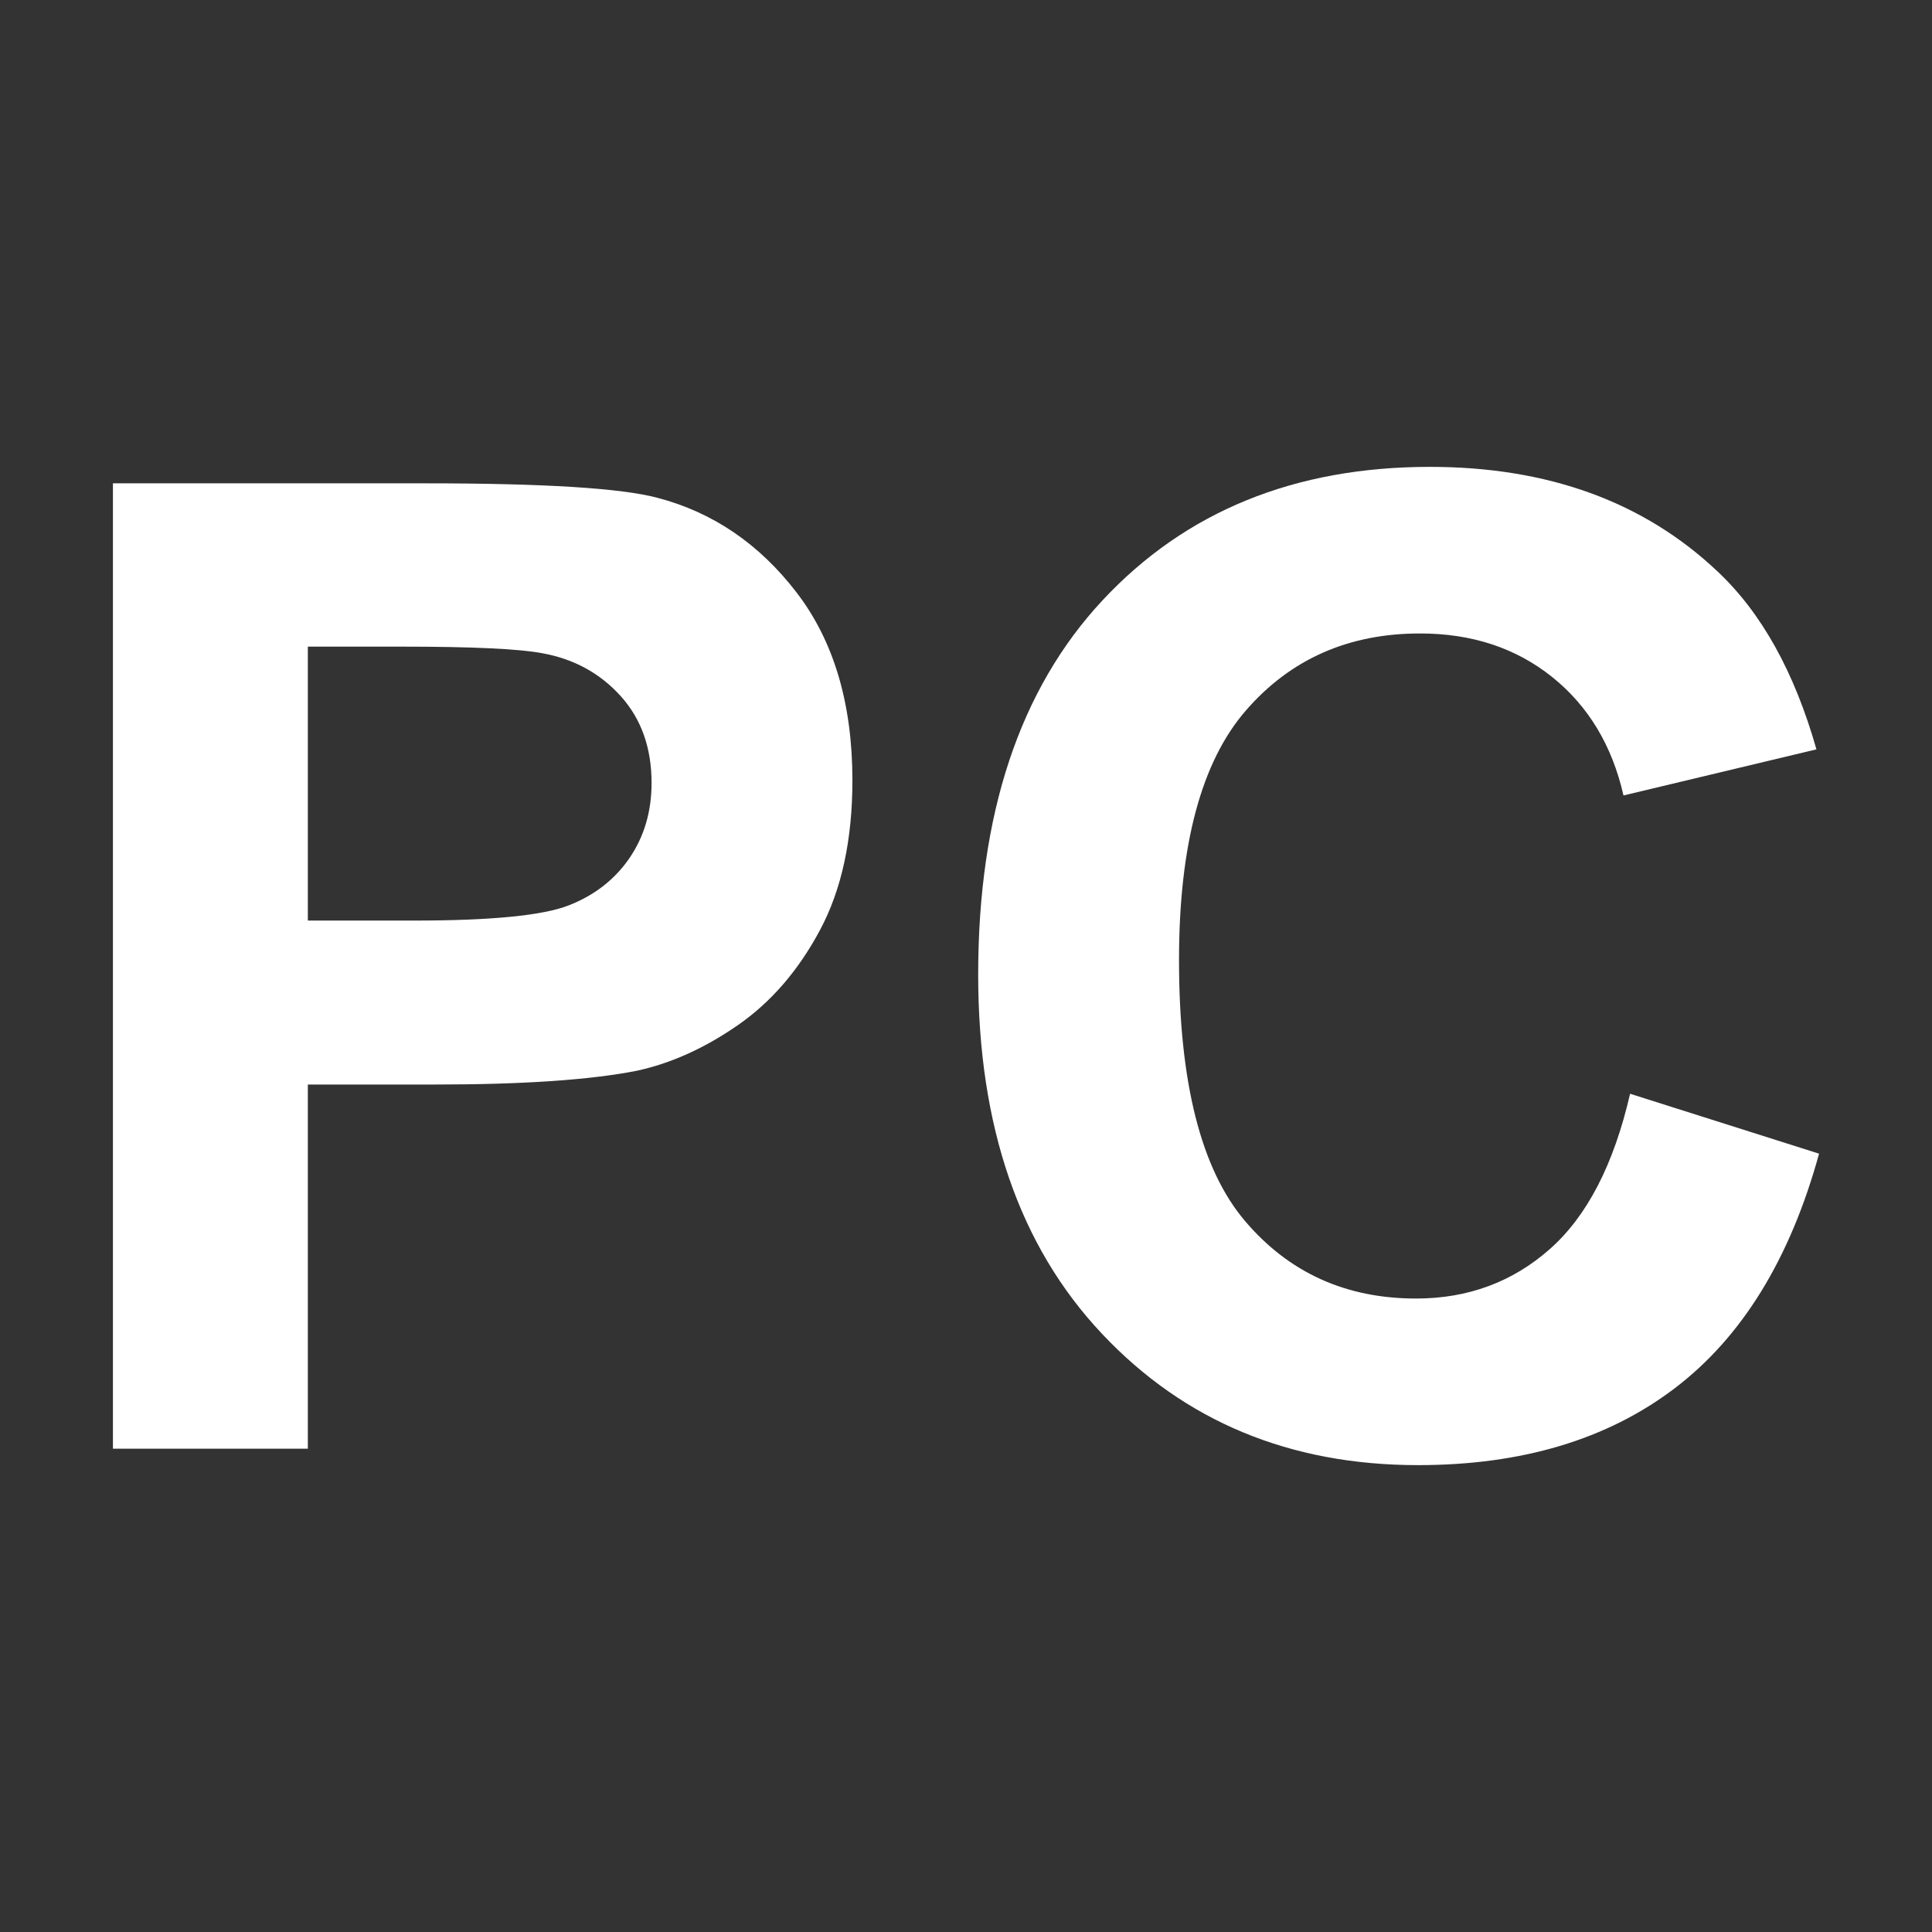 <?xml version="1.0" encoding="UTF-8" standalone="no"?>
<!DOCTYPE svg PUBLIC "-//W3C//DTD SVG 1.1//EN" "http://www.w3.org/Graphics/SVG/1.1/DTD/svg11.dtd">
<svg width="100%" height="100%" viewBox="0 0 500 500" version="1.1" xmlns="http://www.w3.org/2000/svg" xmlns:xlink="http://www.w3.org/1999/xlink" xml:space="preserve" xmlns:serif="http://www.serif.com/" style="fill-rule:evenodd;clip-rule:evenodd;stroke-linejoin:round;stroke-miterlimit:2;">
    <rect x="0" y="0" width="500" height="500" fill="#333333" stroke="none"/>
    <g transform="matrix(1,0,0,1,3.834,124.915)">
        <path d="M25.392,250L25.392,0.17L106.339,0.17C137.014,0.17 157.01,1.42 166.326,3.92C180.641,7.669 192.627,15.82 202.284,28.374C211.94,40.928 216.769,57.146 216.769,77.028C216.769,92.365 213.985,105.26 208.419,115.712C202.852,126.165 195.779,134.373 187.202,140.337C178.624,146.302 169.905,150.25 161.043,152.181C149,154.567 131.561,155.76 108.725,155.76L75.835,155.76L75.835,250L25.392,250ZM75.835,42.434L75.835,113.327L103.442,113.327C123.324,113.327 136.617,112.02 143.32,109.407C150.023,106.794 155.277,102.704 159.083,97.137C162.889,91.57 164.792,85.094 164.792,77.71C164.792,68.621 162.122,61.122 156.783,55.215C151.443,49.307 144.683,45.615 136.503,44.138C130.482,43.002 118.382,42.434 100.204,42.434L75.835,42.434Z" style="fill:white;fill-rule:nonzero;"/>
        <path d="M418.03,158.146L466.939,173.654C459.441,200.92 446.972,221.171 429.533,234.407C412.094,247.643 389.968,254.26 363.156,254.26C329.982,254.26 302.715,242.928 281.357,220.262C259.998,197.597 249.318,166.61 249.318,127.301C249.318,85.719 260.055,53.425 281.527,30.419C302.999,7.413 331.232,-4.09 366.224,-4.09C396.785,-4.09 421.609,4.942 440.695,23.006C452.056,33.686 460.577,49.023 466.258,69.018L416.326,80.948C413.372,67.996 407.209,57.771 397.836,50.273C388.463,42.774 377.073,39.025 363.667,39.025C345.149,39.025 330.124,45.671 318.592,58.964C307.061,72.256 301.295,93.786 301.295,123.551C301.295,155.135 306.976,177.63 318.337,191.036C329.698,204.442 344.467,211.145 362.645,211.145C376.051,211.145 387.582,206.885 397.239,198.364C406.896,189.843 413.826,176.437 418.03,158.146Z" style="fill:white;fill-rule:nonzero;"/>
    </g>
</svg>
